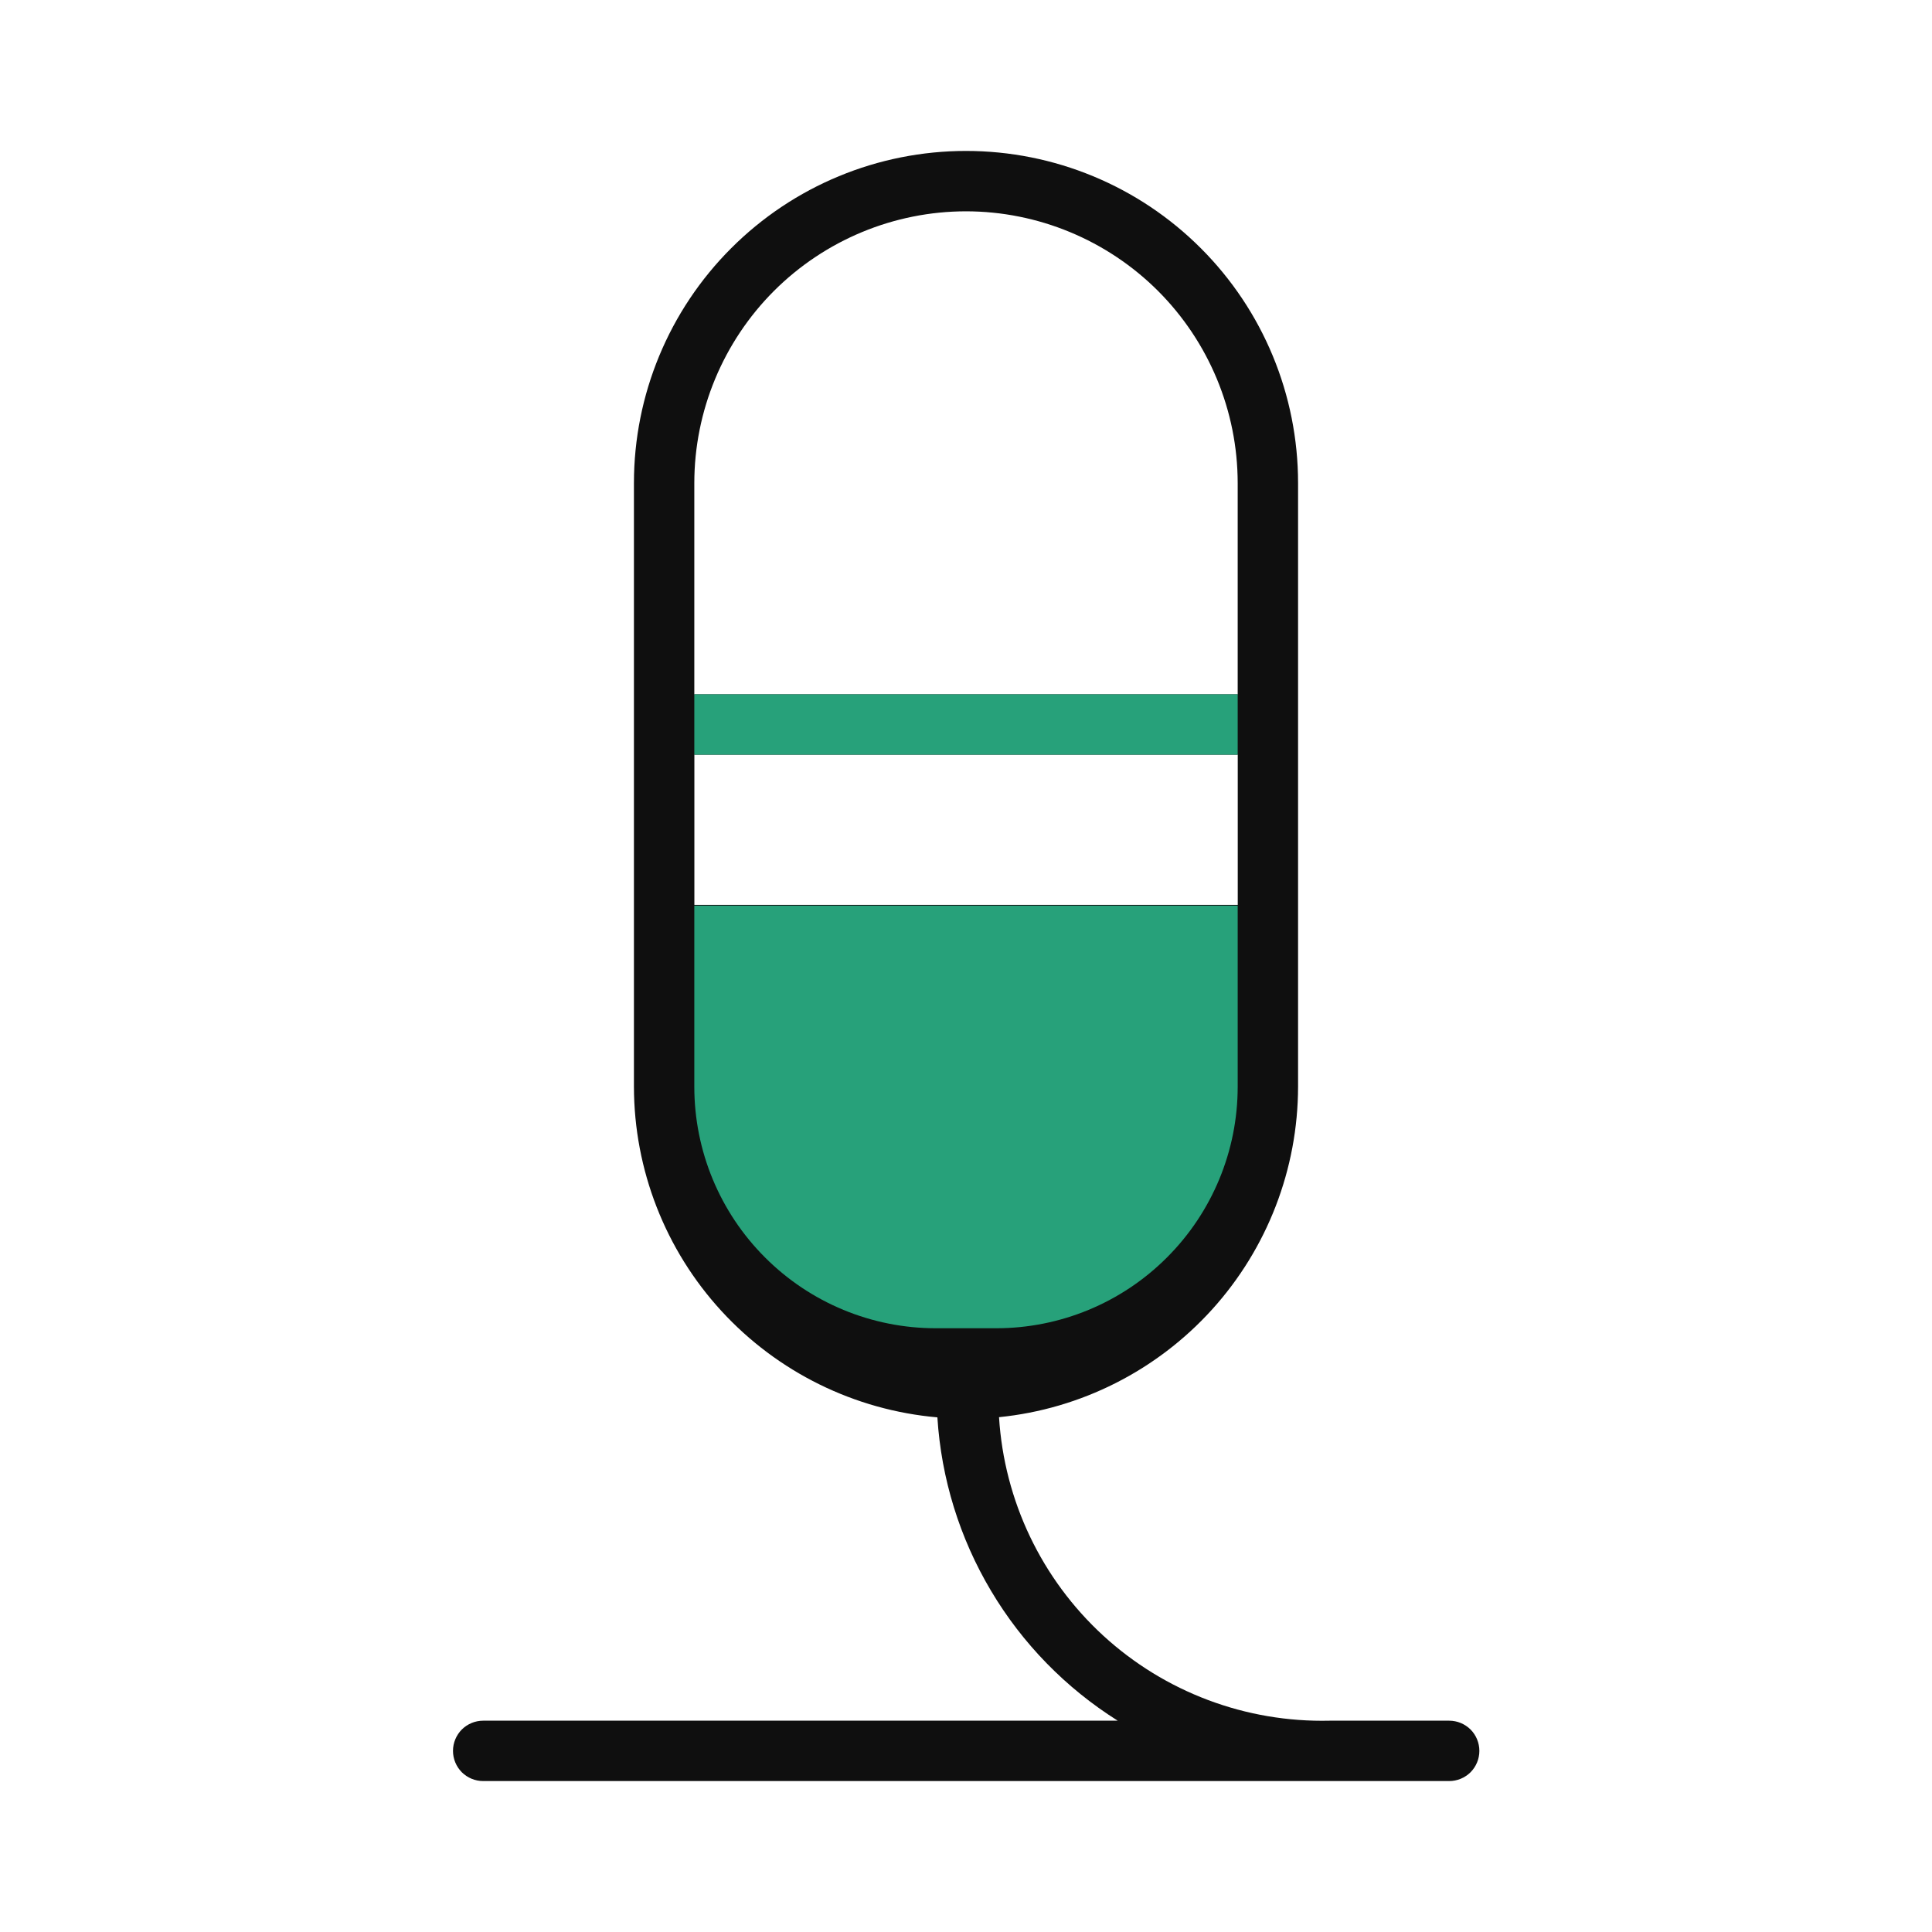 <svg width="32" height="32" viewBox="0 0 32 32" fill="none" xmlns="http://www.w3.org/2000/svg">
<path d="M24.002 28.5H22.023C20.637 28.532 19.293 28.027 18.272 27.09C17.251 26.152 16.633 24.856 16.547 23.473C17.904 23.336 19.161 22.7 20.076 21.689C20.991 20.678 21.498 19.363 21.5 18V8C21.5 6.541 20.921 5.142 19.889 4.111C18.858 3.079 17.459 2.5 16 2.5C14.541 2.5 13.142 3.079 12.111 4.111C11.079 5.142 10.5 6.541 10.5 8V18C10.502 19.376 11.019 20.701 11.949 21.714C12.88 22.728 14.156 23.356 15.526 23.476C15.59 24.49 15.894 25.475 16.414 26.348C16.933 27.222 17.653 27.959 18.513 28.5H8.003C7.87 28.5 7.743 28.553 7.649 28.646C7.556 28.74 7.503 28.867 7.503 29C7.503 29.133 7.556 29.26 7.649 29.354C7.743 29.447 7.87 29.5 8.003 29.5H24.003C24.136 29.5 24.263 29.447 24.357 29.354C24.45 29.26 24.503 29.133 24.503 29C24.503 28.867 24.45 28.74 24.357 28.646C24.263 28.553 24.136 28.5 24.003 28.5H24.002ZM11.501 14.988V12.5H20.501V14.988H11.501V14.988ZM16 3.5C17.193 3.501 18.337 3.976 19.181 4.819C20.024 5.663 20.499 6.807 20.5 8V11.5H11.5V8C11.501 6.807 11.976 5.663 12.819 4.819C13.663 3.976 14.807 3.501 16 3.5Z" fill="#0F0F0F"/>
<path d="M11.5 15H20.5V18C20.5 19.061 20.079 20.078 19.328 20.828C18.578 21.579 17.561 22 16.5 22H15.5C14.439 22 13.422 21.579 12.672 20.828C11.921 20.078 11.5 19.061 11.5 18V15ZM11.5 11.5H20.5V12.5H11.5V11.5Z" fill="#27A17A"/>
</svg>
